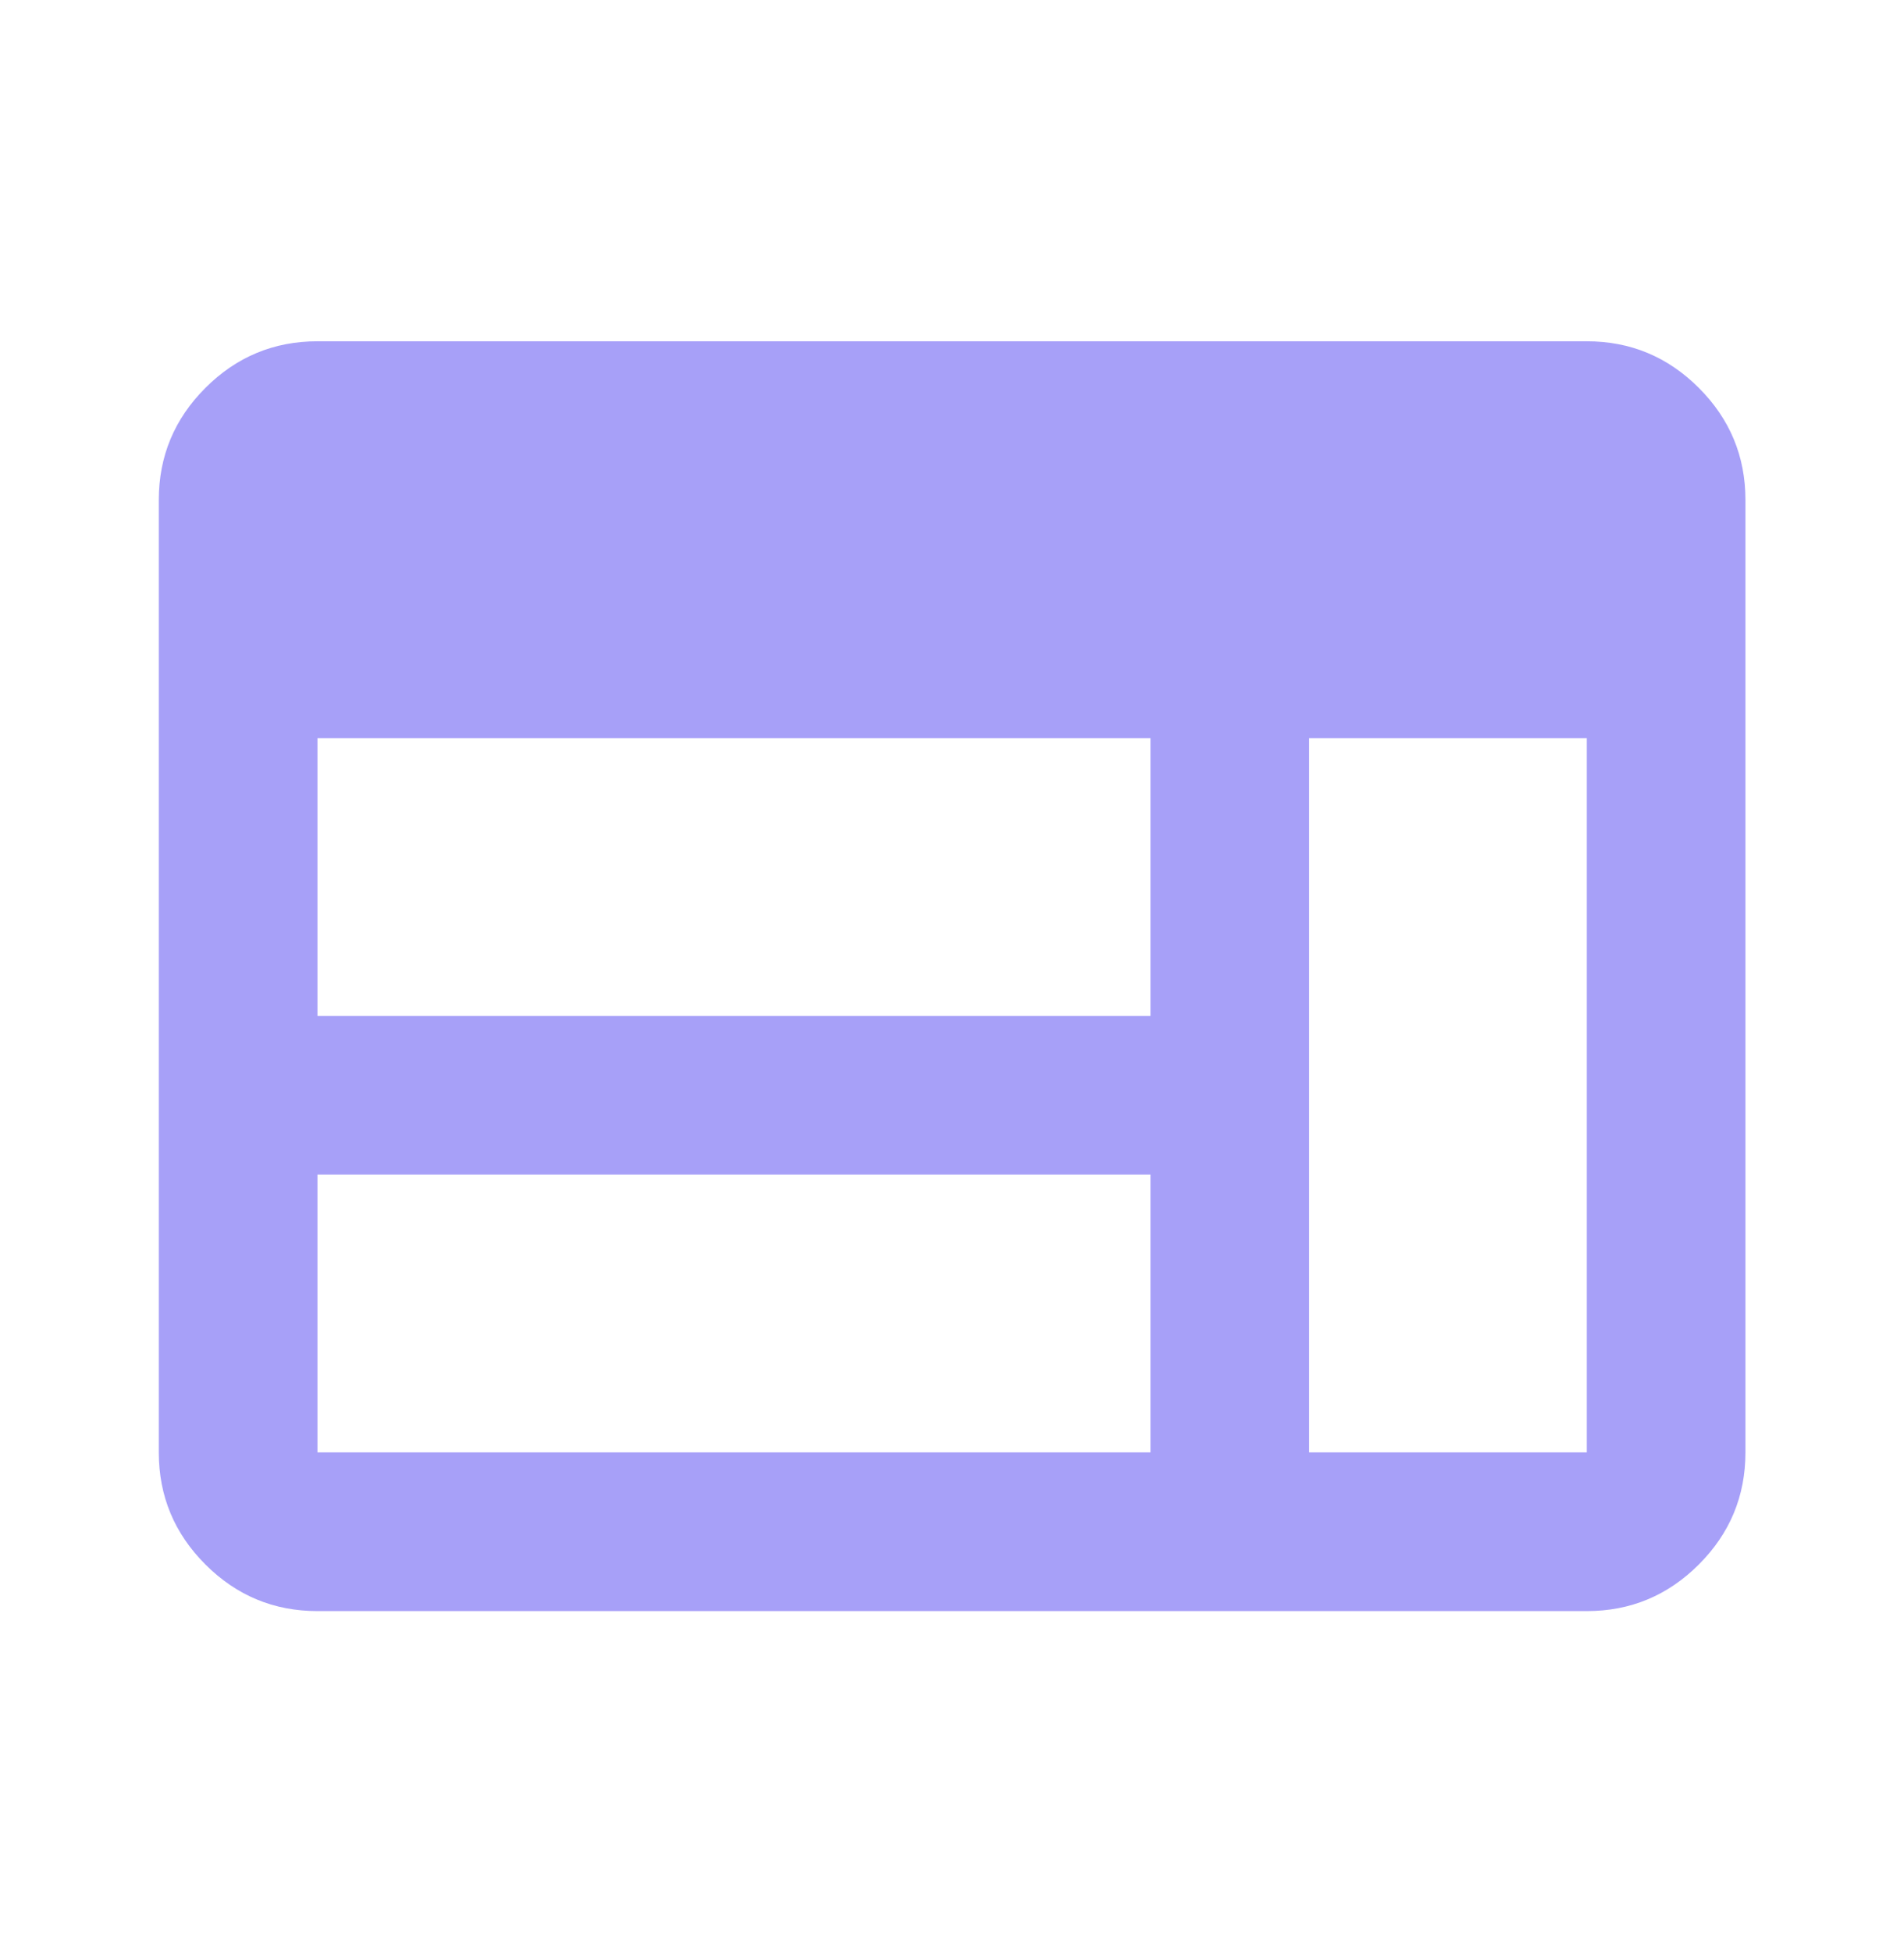 <svg width="40" height="41" viewBox="0 0 40 41" fill="none" xmlns="http://www.w3.org/2000/svg">
<mask id="mask0_507_1705" style="mask-type:alpha" maskUnits="userSpaceOnUse" x="0" y="0" width="40" height="41">
<rect y="0.5" width="40" height="40" fill="#D9D9D9"/>
</mask>
<g mask="url(#mask0_507_1705)">
<path d="M6.669 33.833C5.753 33.833 4.968 33.507 4.315 32.854C3.662 32.201 3.336 31.417 3.336 30.5V10.5C3.336 9.583 3.662 8.799 4.315 8.146C4.968 7.493 5.753 7.167 6.669 7.167H33.336C34.253 7.167 35.037 7.493 35.69 8.146C36.343 8.799 36.669 9.583 36.669 10.5V30.5C36.669 31.417 36.343 32.201 35.69 32.854C35.037 33.507 34.253 33.833 33.336 33.833H6.669ZM6.669 30.5H24.169V24.667H6.669V30.5ZM27.503 30.5H33.336V15.5H27.503V30.5ZM6.669 21.333H24.169V15.5H6.669V21.333Z" fill="#A7A0F8"/>
</g>
</svg>
